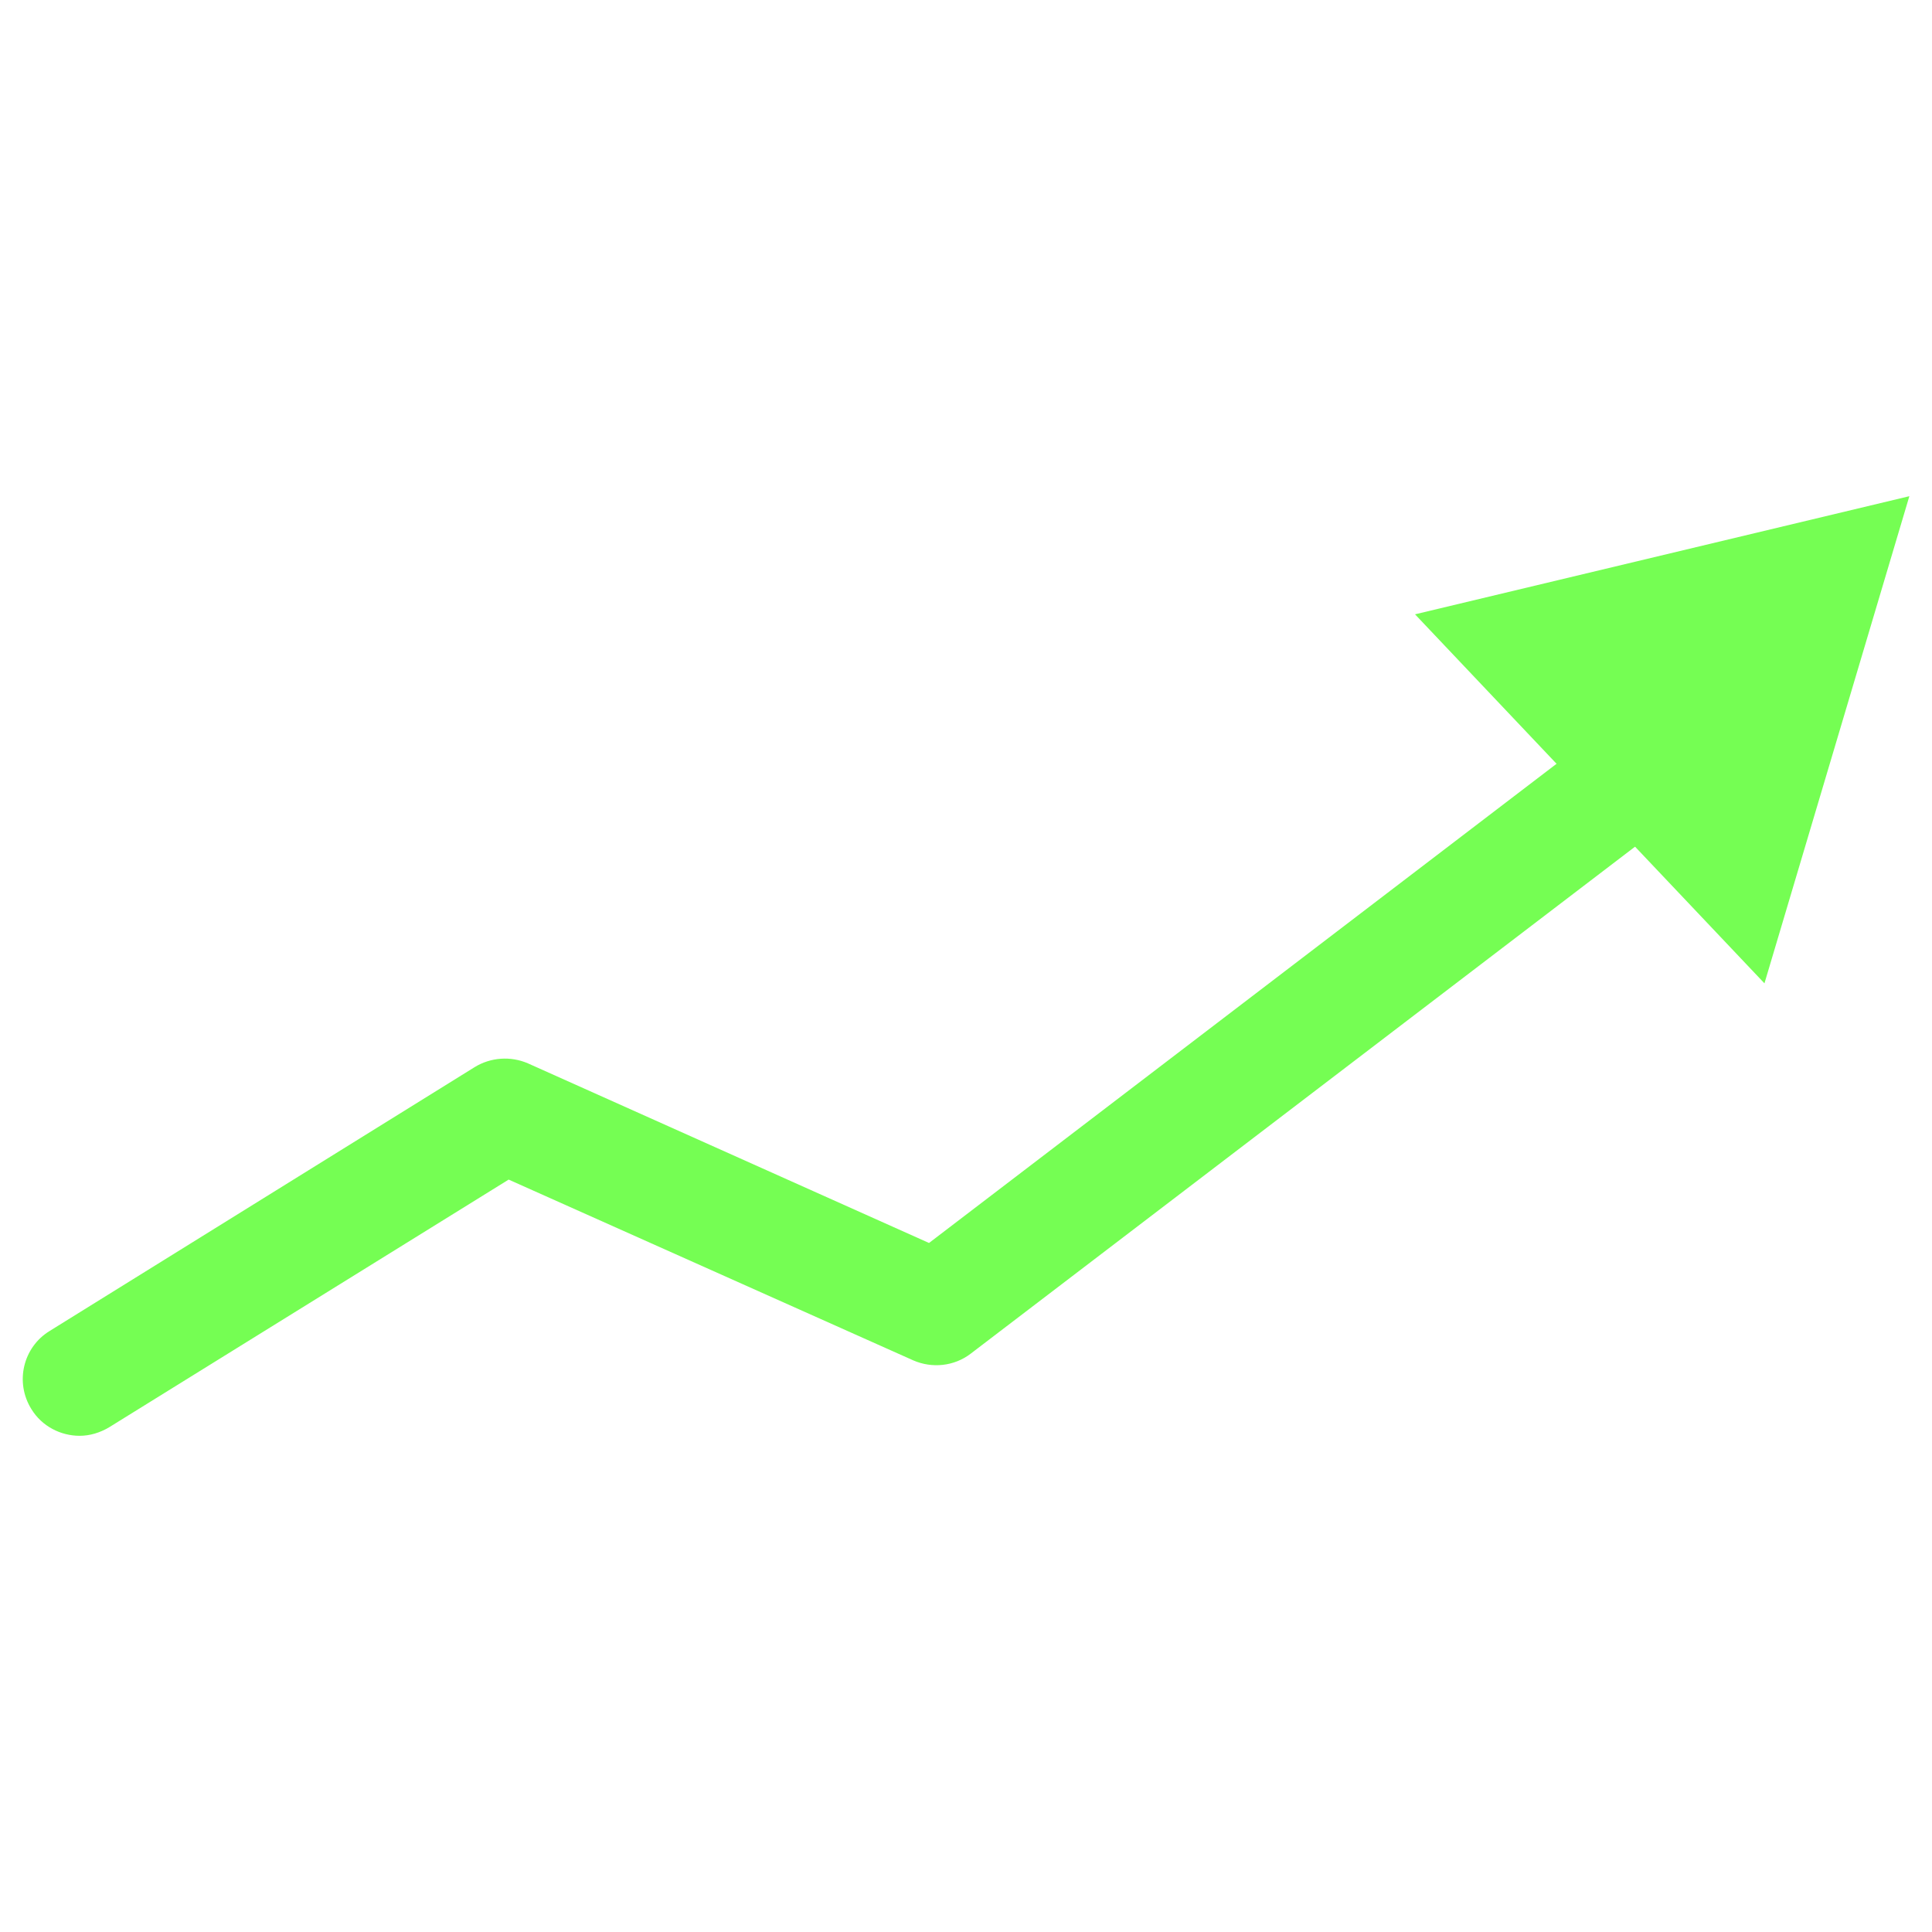 <svg width="36" height="36" viewBox="0 0 36 36" fill="none" xmlns="http://www.w3.org/2000/svg">
<path d="M1.484 26.754C1.132 26.754 0.78 26.578 0.584 26.255C0.274 25.756 0.429 25.102 0.928 24.799L8.845 19.884C9.141 19.702 9.513 19.674 9.837 19.814L17.311 23.161L32.062 11.897C32.527 11.545 33.195 11.63 33.546 12.094C33.898 12.558 33.813 13.226 33.349 13.577L18.091 25.221C17.782 25.46 17.367 25.502 17.016 25.348L9.478 21.98L2.039 26.592C1.863 26.698 1.673 26.754 1.484 26.754Z" fill="#75FE53"/>
<path d="M26.367 11.447L35.578 9.246L32.878 18.323L26.367 11.447Z" fill="#75FE53"/>
</svg>
